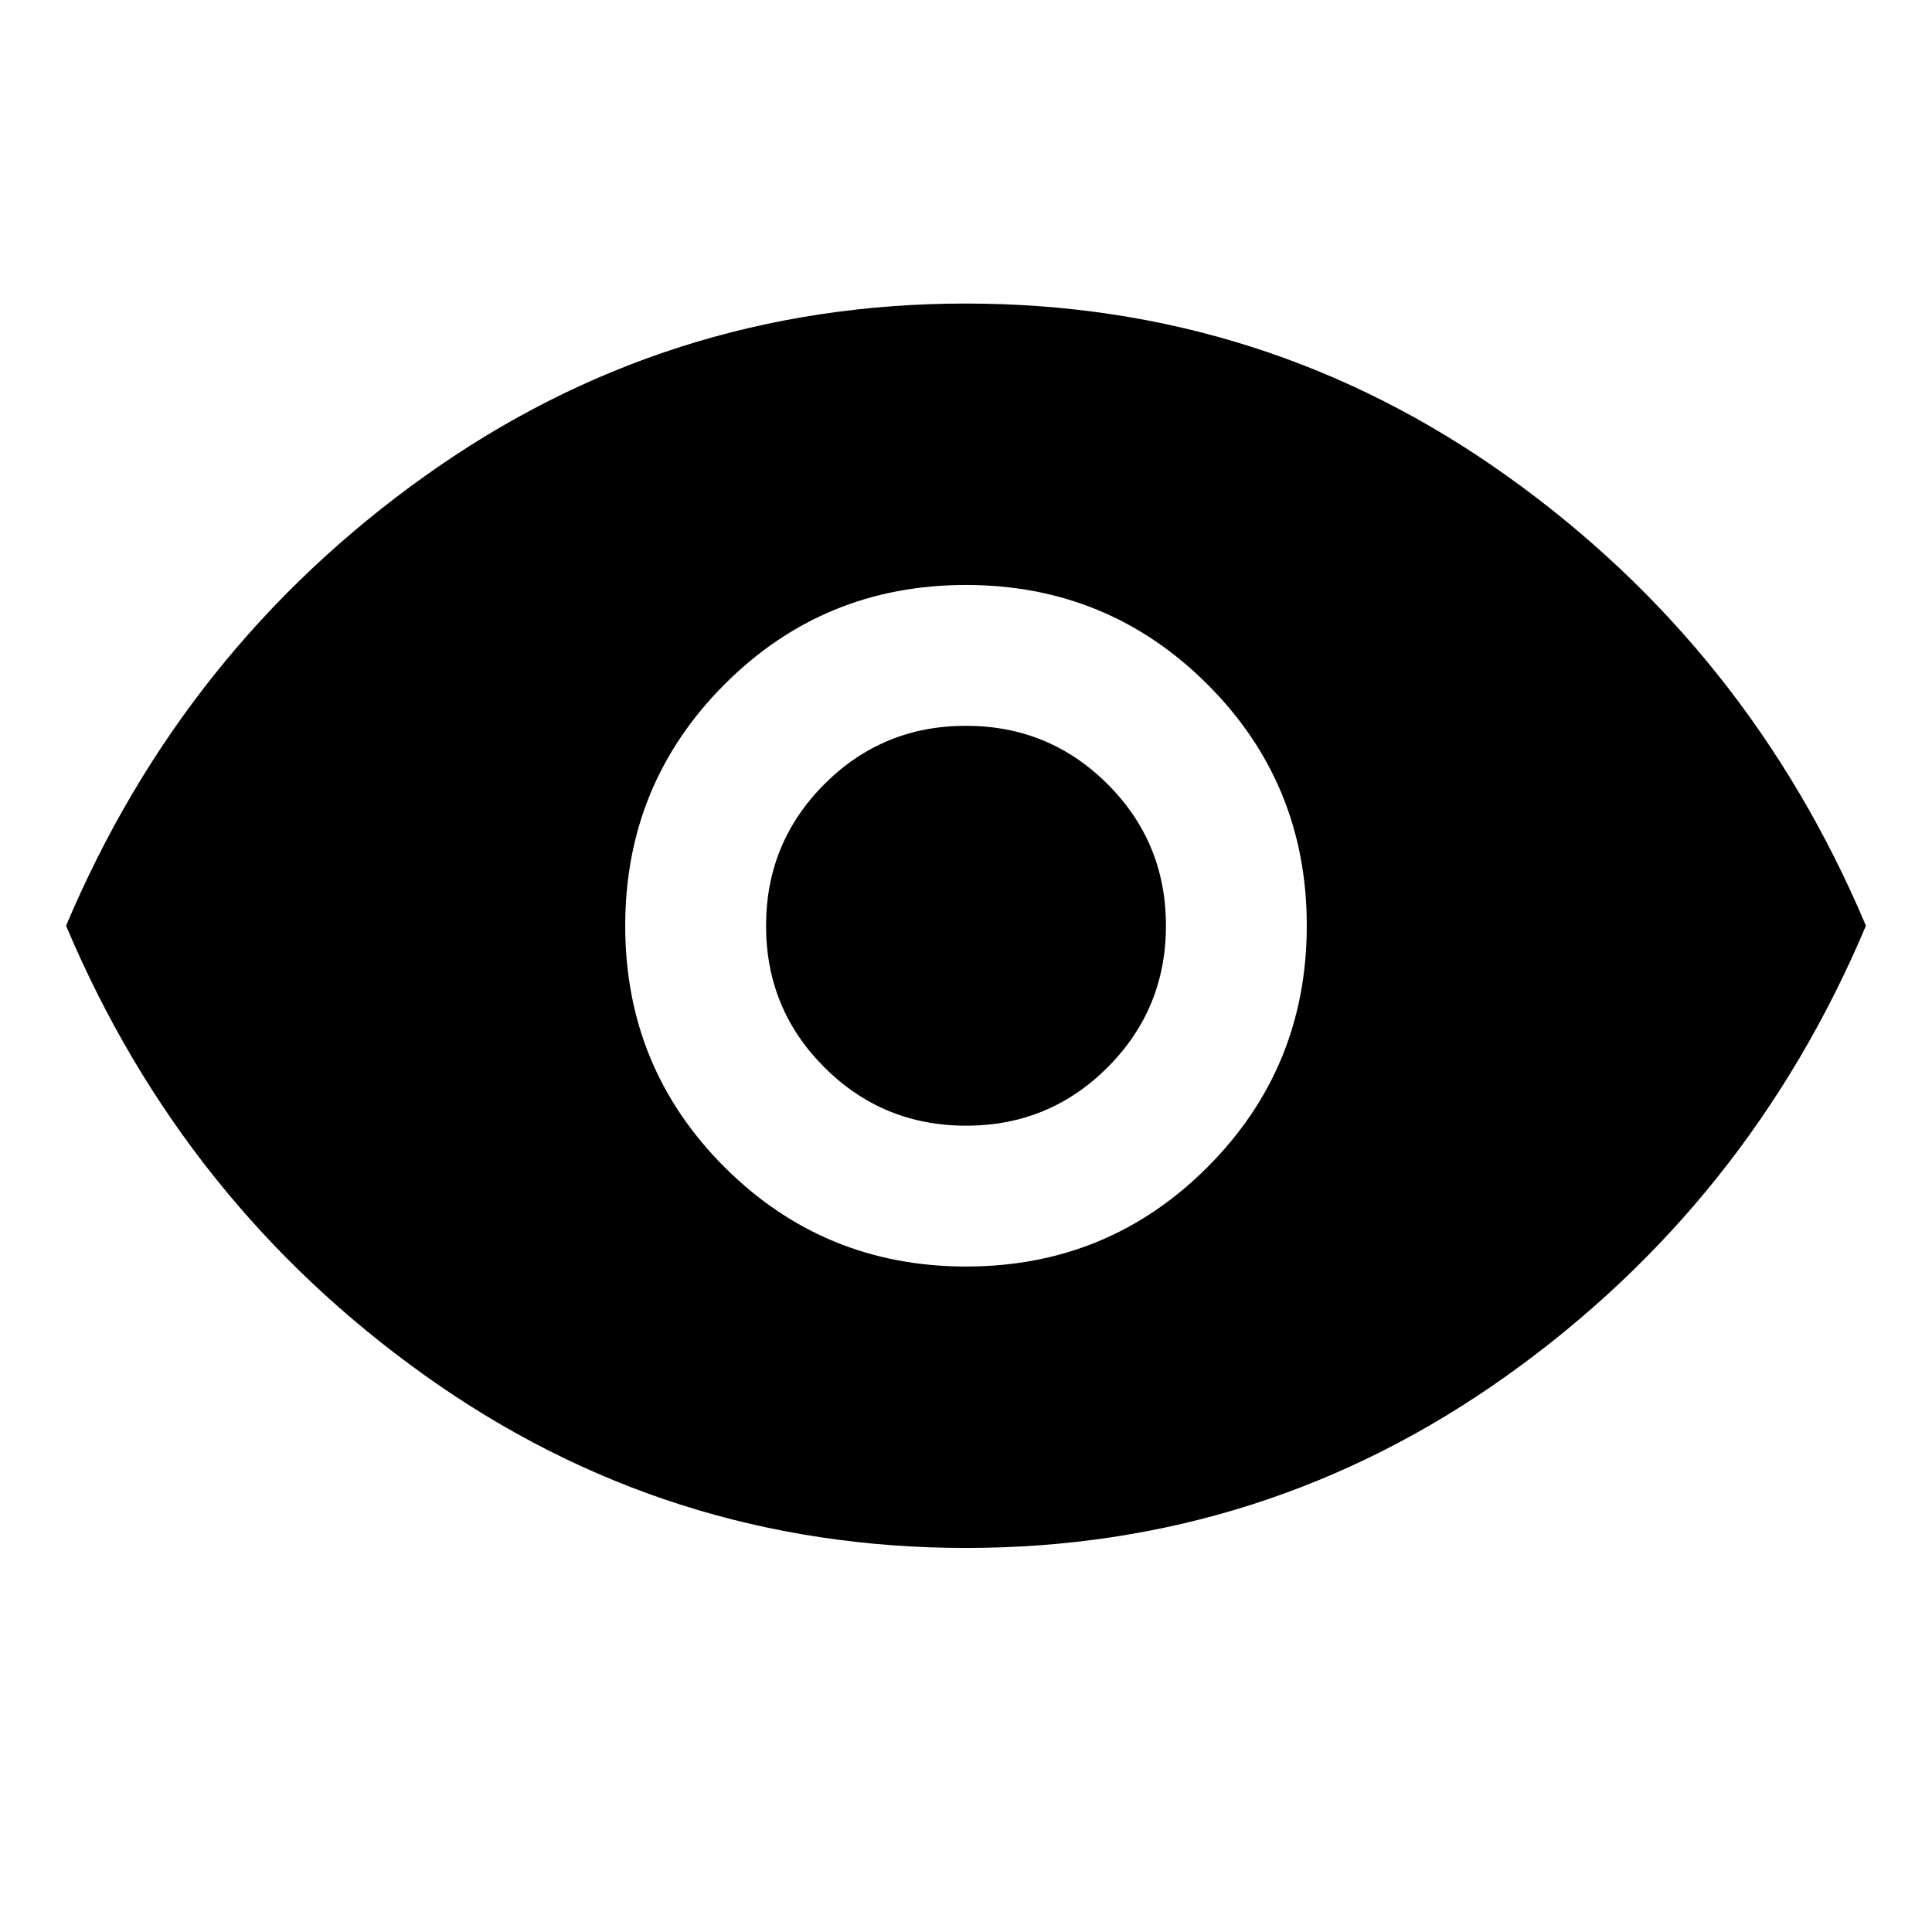 <svg xmlns="http://www.w3.org/2000/svg" height="40" viewBox="0 -960 960 960" width="40"><path d="M480.08-330.67q70.59 0 119.92-49.41t49.33-120q0-70.59-49.41-119.92t-120-49.33q-70.59 0-119.92 49.41t-49.33 120q0 70.59 49.41 119.92t120 49.33Zm-.04-69.98q-41.37 0-70.38-28.97-29.01-28.96-29.01-70.34 0-41.37 28.97-70.38 28.96-29.01 70.34-29.01 41.37 0 70.38 28.97 29.01 28.96 29.01 70.34 0 41.37-28.97 70.38-28.96 29.01-70.34 29.01ZM480-190.83q-148.78 0-268.95-85.77Q90.88-362.37 32.83-500q58.05-137.63 178.22-223.4Q331.22-809.17 480-809.17q148.78 0 268.95 85.77Q869.12-637.63 927.17-500q-58.05 137.63-178.22 223.4Q628.78-190.83 480-190.83Z"/></svg>